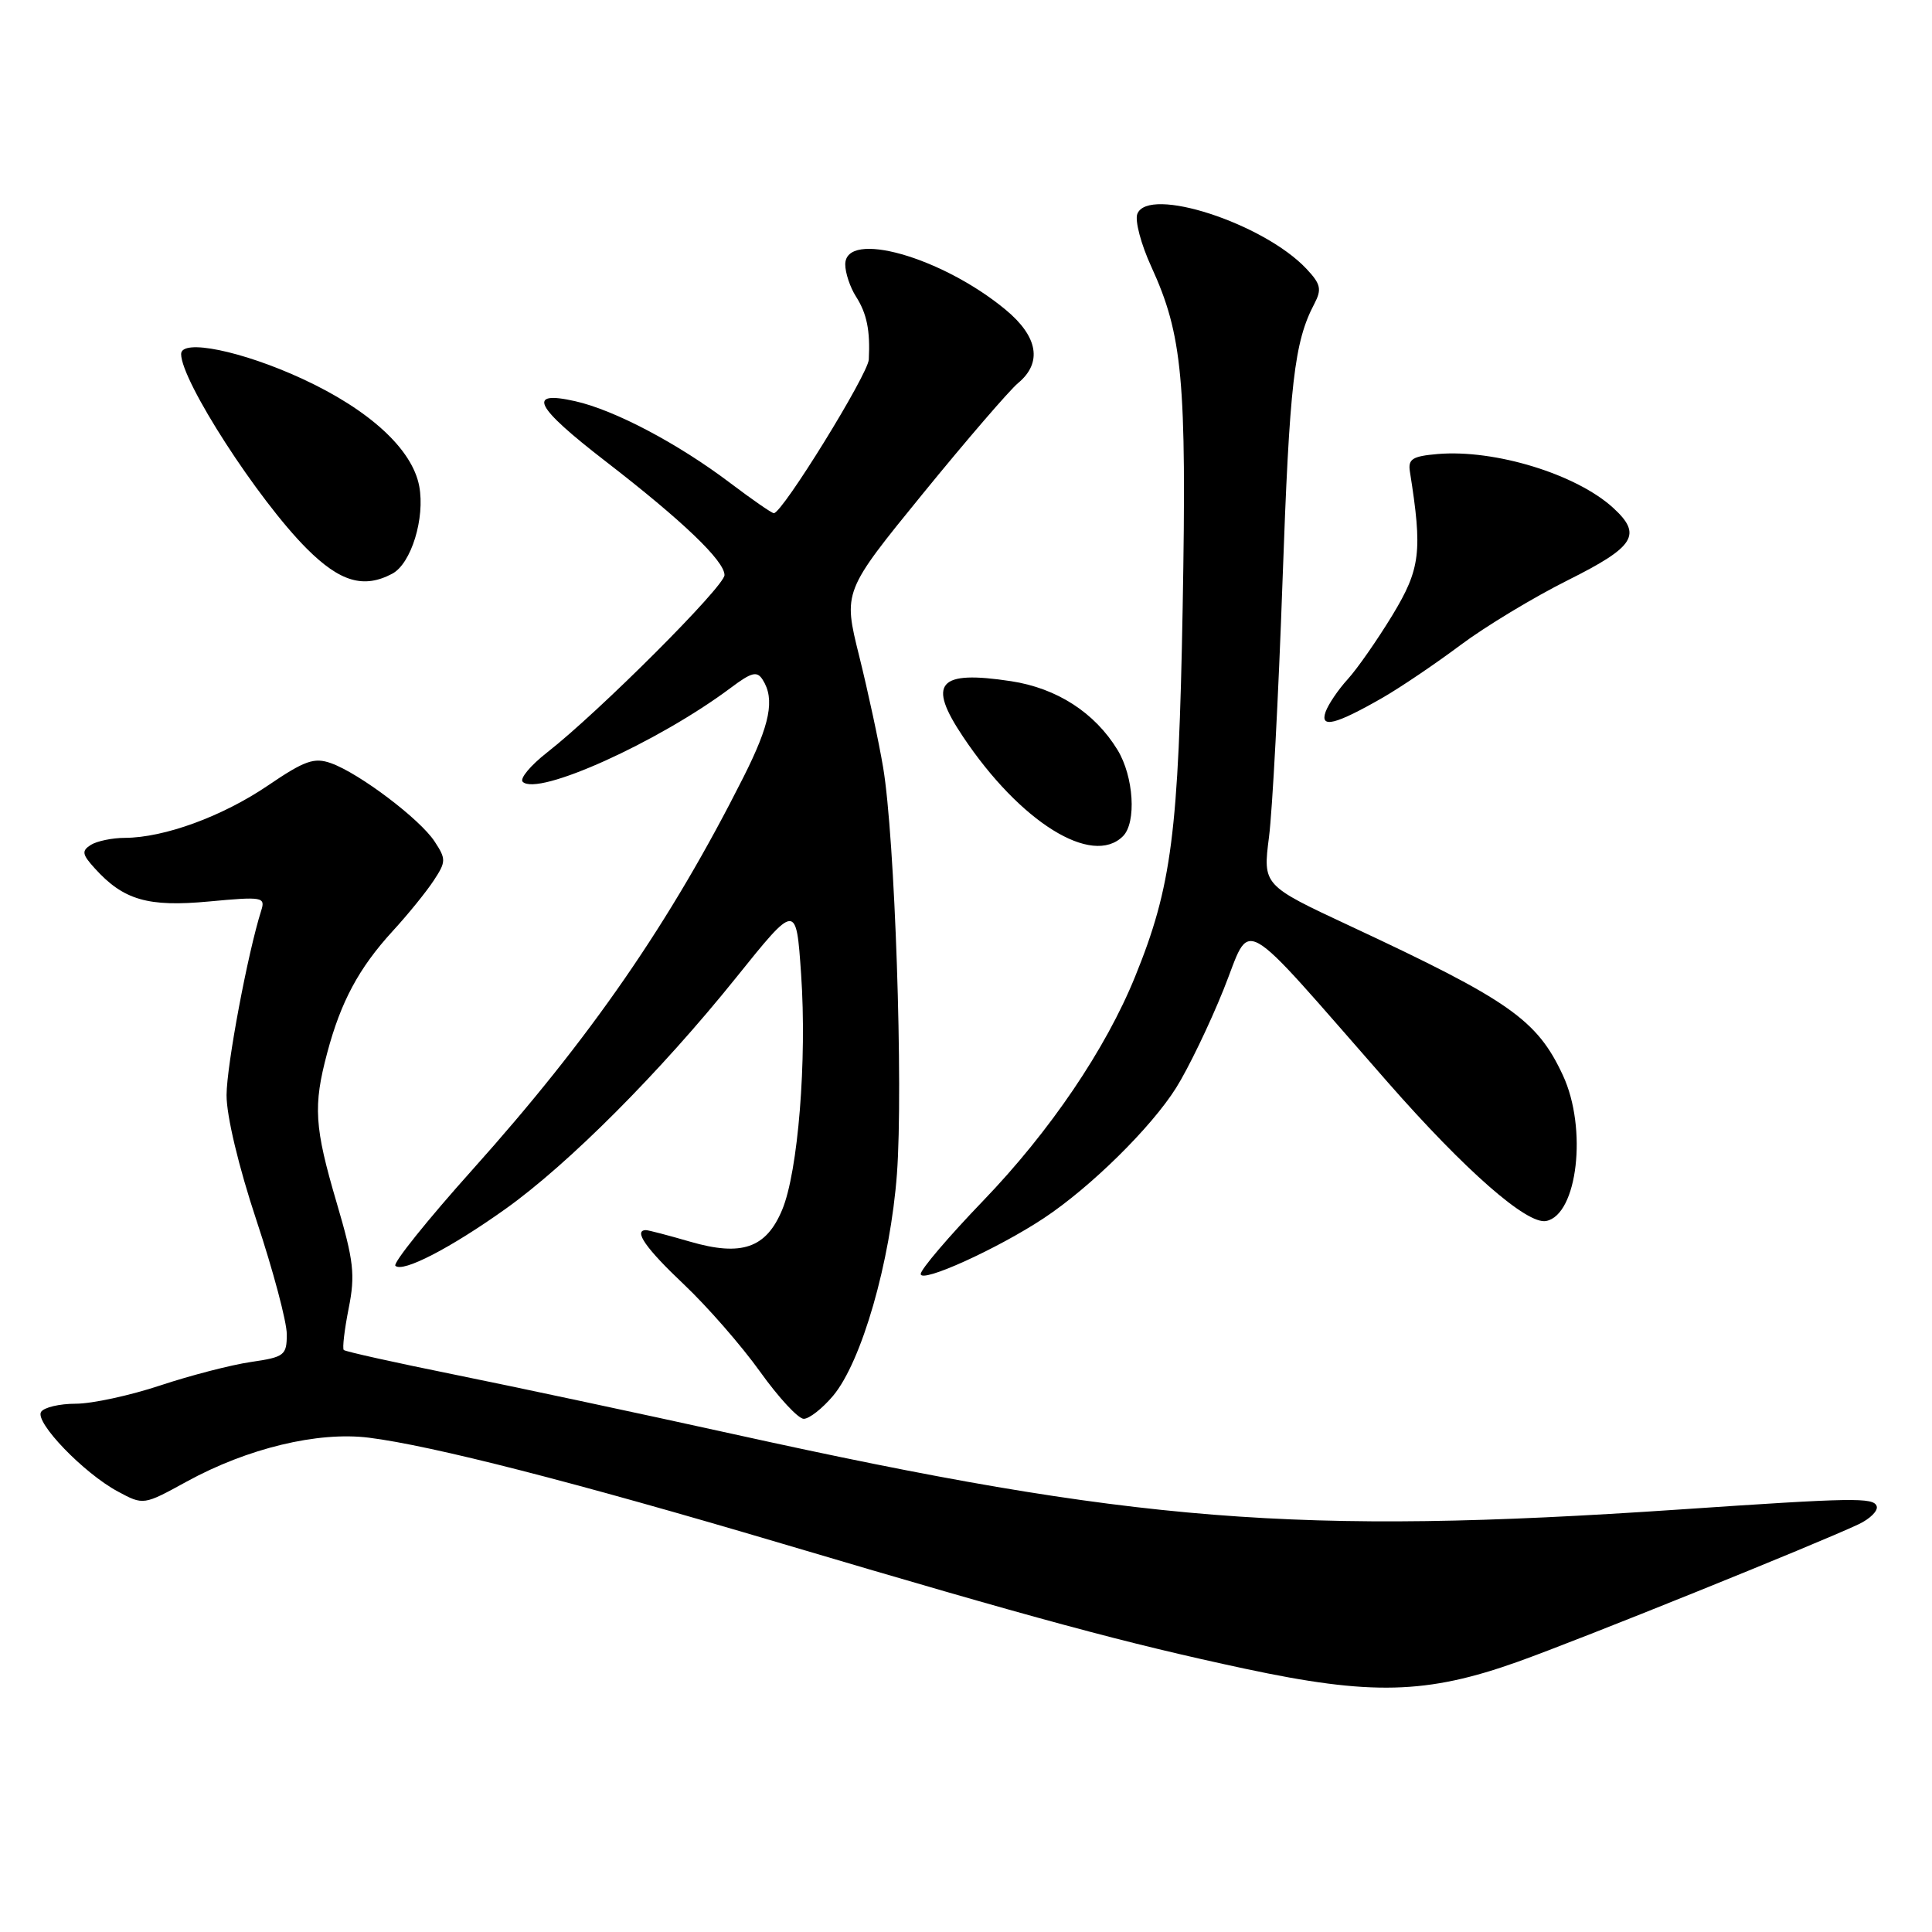 <?xml version="1.0" encoding="UTF-8" standalone="no"?>
<!DOCTYPE svg PUBLIC "-//W3C//DTD SVG 1.1//EN" "http://www.w3.org/Graphics/SVG/1.1/DTD/svg11.dtd" >
<svg xmlns="http://www.w3.org/2000/svg" xmlns:xlink="http://www.w3.org/1999/xlink" version="1.1" viewBox="0 0 256 256">
 <g >
 <path fill="currentColor"
d=" M 201.15 220.18 C 209.31 217.27 240.76 204.57 246.28 201.97 C 247.80 201.25 248.88 200.17 248.67 199.58 C 248.26 198.40 245.62 198.45 222.50 200.02 C 171.86 203.45 150.27 201.74 97.25 190.04 C 84.74 187.28 68.07 183.73 60.21 182.14 C 52.35 180.55 45.76 179.09 45.55 178.88 C 45.35 178.67 45.64 176.19 46.20 173.37 C 47.09 168.91 46.88 167.08 44.61 159.37 C 41.65 149.31 41.48 146.55 43.36 139.50 C 45.16 132.73 47.55 128.28 52.00 123.41 C 54.06 121.17 56.52 118.13 57.48 116.66 C 59.11 114.18 59.12 113.83 57.58 111.49 C 55.64 108.53 47.62 102.47 43.87 101.13 C 41.63 100.33 40.38 100.77 35.48 104.10 C 29.46 108.18 21.79 110.99 16.57 111.02 C 14.88 111.02 12.84 111.45 12.04 111.95 C 10.80 112.74 10.87 113.20 12.54 115.04 C 16.36 119.27 19.60 120.21 27.71 119.45 C 34.77 118.79 35.18 118.86 34.62 120.63 C 32.83 126.26 30.04 141.12 30.02 145.10 C 30.01 147.85 31.61 154.57 34.00 161.76 C 36.20 168.38 38.00 175.15 38.00 176.79 C 38.00 179.58 37.70 179.82 33.25 180.47 C 30.64 180.85 25.23 182.25 21.23 183.58 C 17.23 184.91 12.19 186.00 10.04 186.00 C 7.88 186.00 5.81 186.49 5.44 187.09 C 4.60 188.46 11.09 195.20 15.61 197.63 C 19.01 199.46 19.01 199.46 24.75 196.31 C 32.80 191.90 42.12 189.66 48.87 190.50 C 57.26 191.55 76.14 196.39 103.50 204.50 C 137.53 214.59 149.09 217.71 164.95 221.11 C 181.68 224.69 189.06 224.50 201.15 220.18 Z  M 110.38 184.96 C 114.17 180.45 117.98 167.22 118.85 155.53 C 119.70 144.06 118.58 110.92 117.02 101.69 C 116.45 98.29 115.02 91.65 113.85 86.94 C 111.72 78.38 111.72 78.38 122.26 65.44 C 128.06 58.32 133.75 51.72 134.90 50.76 C 138.14 48.07 137.56 44.61 133.25 41.04 C 124.80 34.04 112.00 30.42 112.00 35.04 C 112.00 36.15 112.64 38.07 113.42 39.29 C 114.86 41.54 115.32 43.80 115.12 47.64 C 115.01 49.62 103.66 68.00 102.54 68.00 C 102.26 68.00 99.67 66.20 96.77 64.01 C 89.86 58.78 81.44 54.33 76.21 53.16 C 69.74 51.70 70.82 53.85 80.25 61.13 C 90.45 69.01 96.00 74.32 96.00 76.20 C 96.00 77.70 79.36 94.34 72.50 99.70 C 70.30 101.42 68.84 103.17 69.26 103.59 C 71.23 105.56 87.21 98.34 96.83 91.14 C 99.59 89.07 100.31 88.88 101.06 90.07 C 102.70 92.65 102.05 95.95 98.52 102.96 C 88.82 122.22 78.26 137.51 62.63 154.96 C 56.65 161.63 52.04 167.38 52.39 167.72 C 53.34 168.67 59.67 165.40 66.98 160.19 C 75.34 154.23 87.48 142.06 97.53 129.55 C 105.50 119.63 105.50 119.63 106.15 129.07 C 106.94 140.48 105.75 155.27 103.64 160.31 C 101.52 165.39 98.27 166.51 91.45 164.53 C 88.56 163.69 85.92 163.00 85.60 163.00 C 83.88 163.00 85.58 165.43 90.62 170.19 C 93.71 173.11 98.25 178.31 100.71 181.75 C 103.17 185.19 105.77 188.00 106.50 188.00 C 107.23 188.00 108.97 186.63 110.38 184.96 Z  M 138.32 161.41 C 144.51 157.31 152.55 149.39 155.85 144.13 C 157.45 141.58 160.27 135.74 162.12 131.14 C 165.95 121.63 163.64 120.33 183.88 143.40 C 194.15 155.11 202.33 162.28 204.87 161.79 C 209.03 160.98 210.36 149.52 207.10 142.50 C 203.68 135.13 200.04 132.57 178.92 122.71 C 167.33 117.30 167.33 117.30 168.15 110.90 C 168.60 107.38 169.41 92.12 169.94 77.00 C 170.87 50.73 171.49 45.32 174.16 40.25 C 175.16 38.33 175.01 37.64 173.12 35.63 C 167.44 29.58 152.13 24.61 150.70 28.35 C 150.36 29.23 151.19 32.37 152.55 35.33 C 156.70 44.40 157.25 50.28 156.71 80.50 C 156.17 110.38 155.26 117.47 150.41 129.40 C 146.51 139.02 139.11 149.93 130.28 159.10 C 125.73 163.83 122.00 168.20 122.00 168.81 C 122.00 170.09 132.17 165.48 138.32 161.41 Z  M 148.80 110.80 C 150.61 108.99 150.23 102.89 148.08 99.37 C 145.07 94.43 140.05 91.19 133.97 90.26 C 124.30 88.79 122.83 90.48 127.60 97.61 C 135.17 108.94 144.72 114.88 148.80 110.80 Z  M 183.24 92.43 C 185.58 91.08 190.20 87.96 193.50 85.49 C 196.80 83.02 203.21 79.15 207.75 76.88 C 216.65 72.43 217.64 70.85 213.75 67.29 C 208.87 62.83 198.08 59.52 190.50 60.16 C 187.15 60.45 186.55 60.82 186.82 62.50 C 188.50 73.07 188.22 75.37 184.51 81.50 C 182.50 84.80 179.84 88.62 178.58 90.00 C 177.32 91.38 176.01 93.32 175.65 94.32 C 174.86 96.56 176.95 96.04 183.24 92.43 Z  M 51.99 76.01 C 54.49 74.67 56.34 68.65 55.55 64.42 C 54.63 59.52 48.96 54.31 40.07 50.20 C 32.07 46.50 24.00 44.85 24.00 46.91 C 24.00 50.47 34.16 66.21 40.65 72.70 C 45.06 77.11 48.21 78.03 51.99 76.01 Z "/>
</g>
</svg>